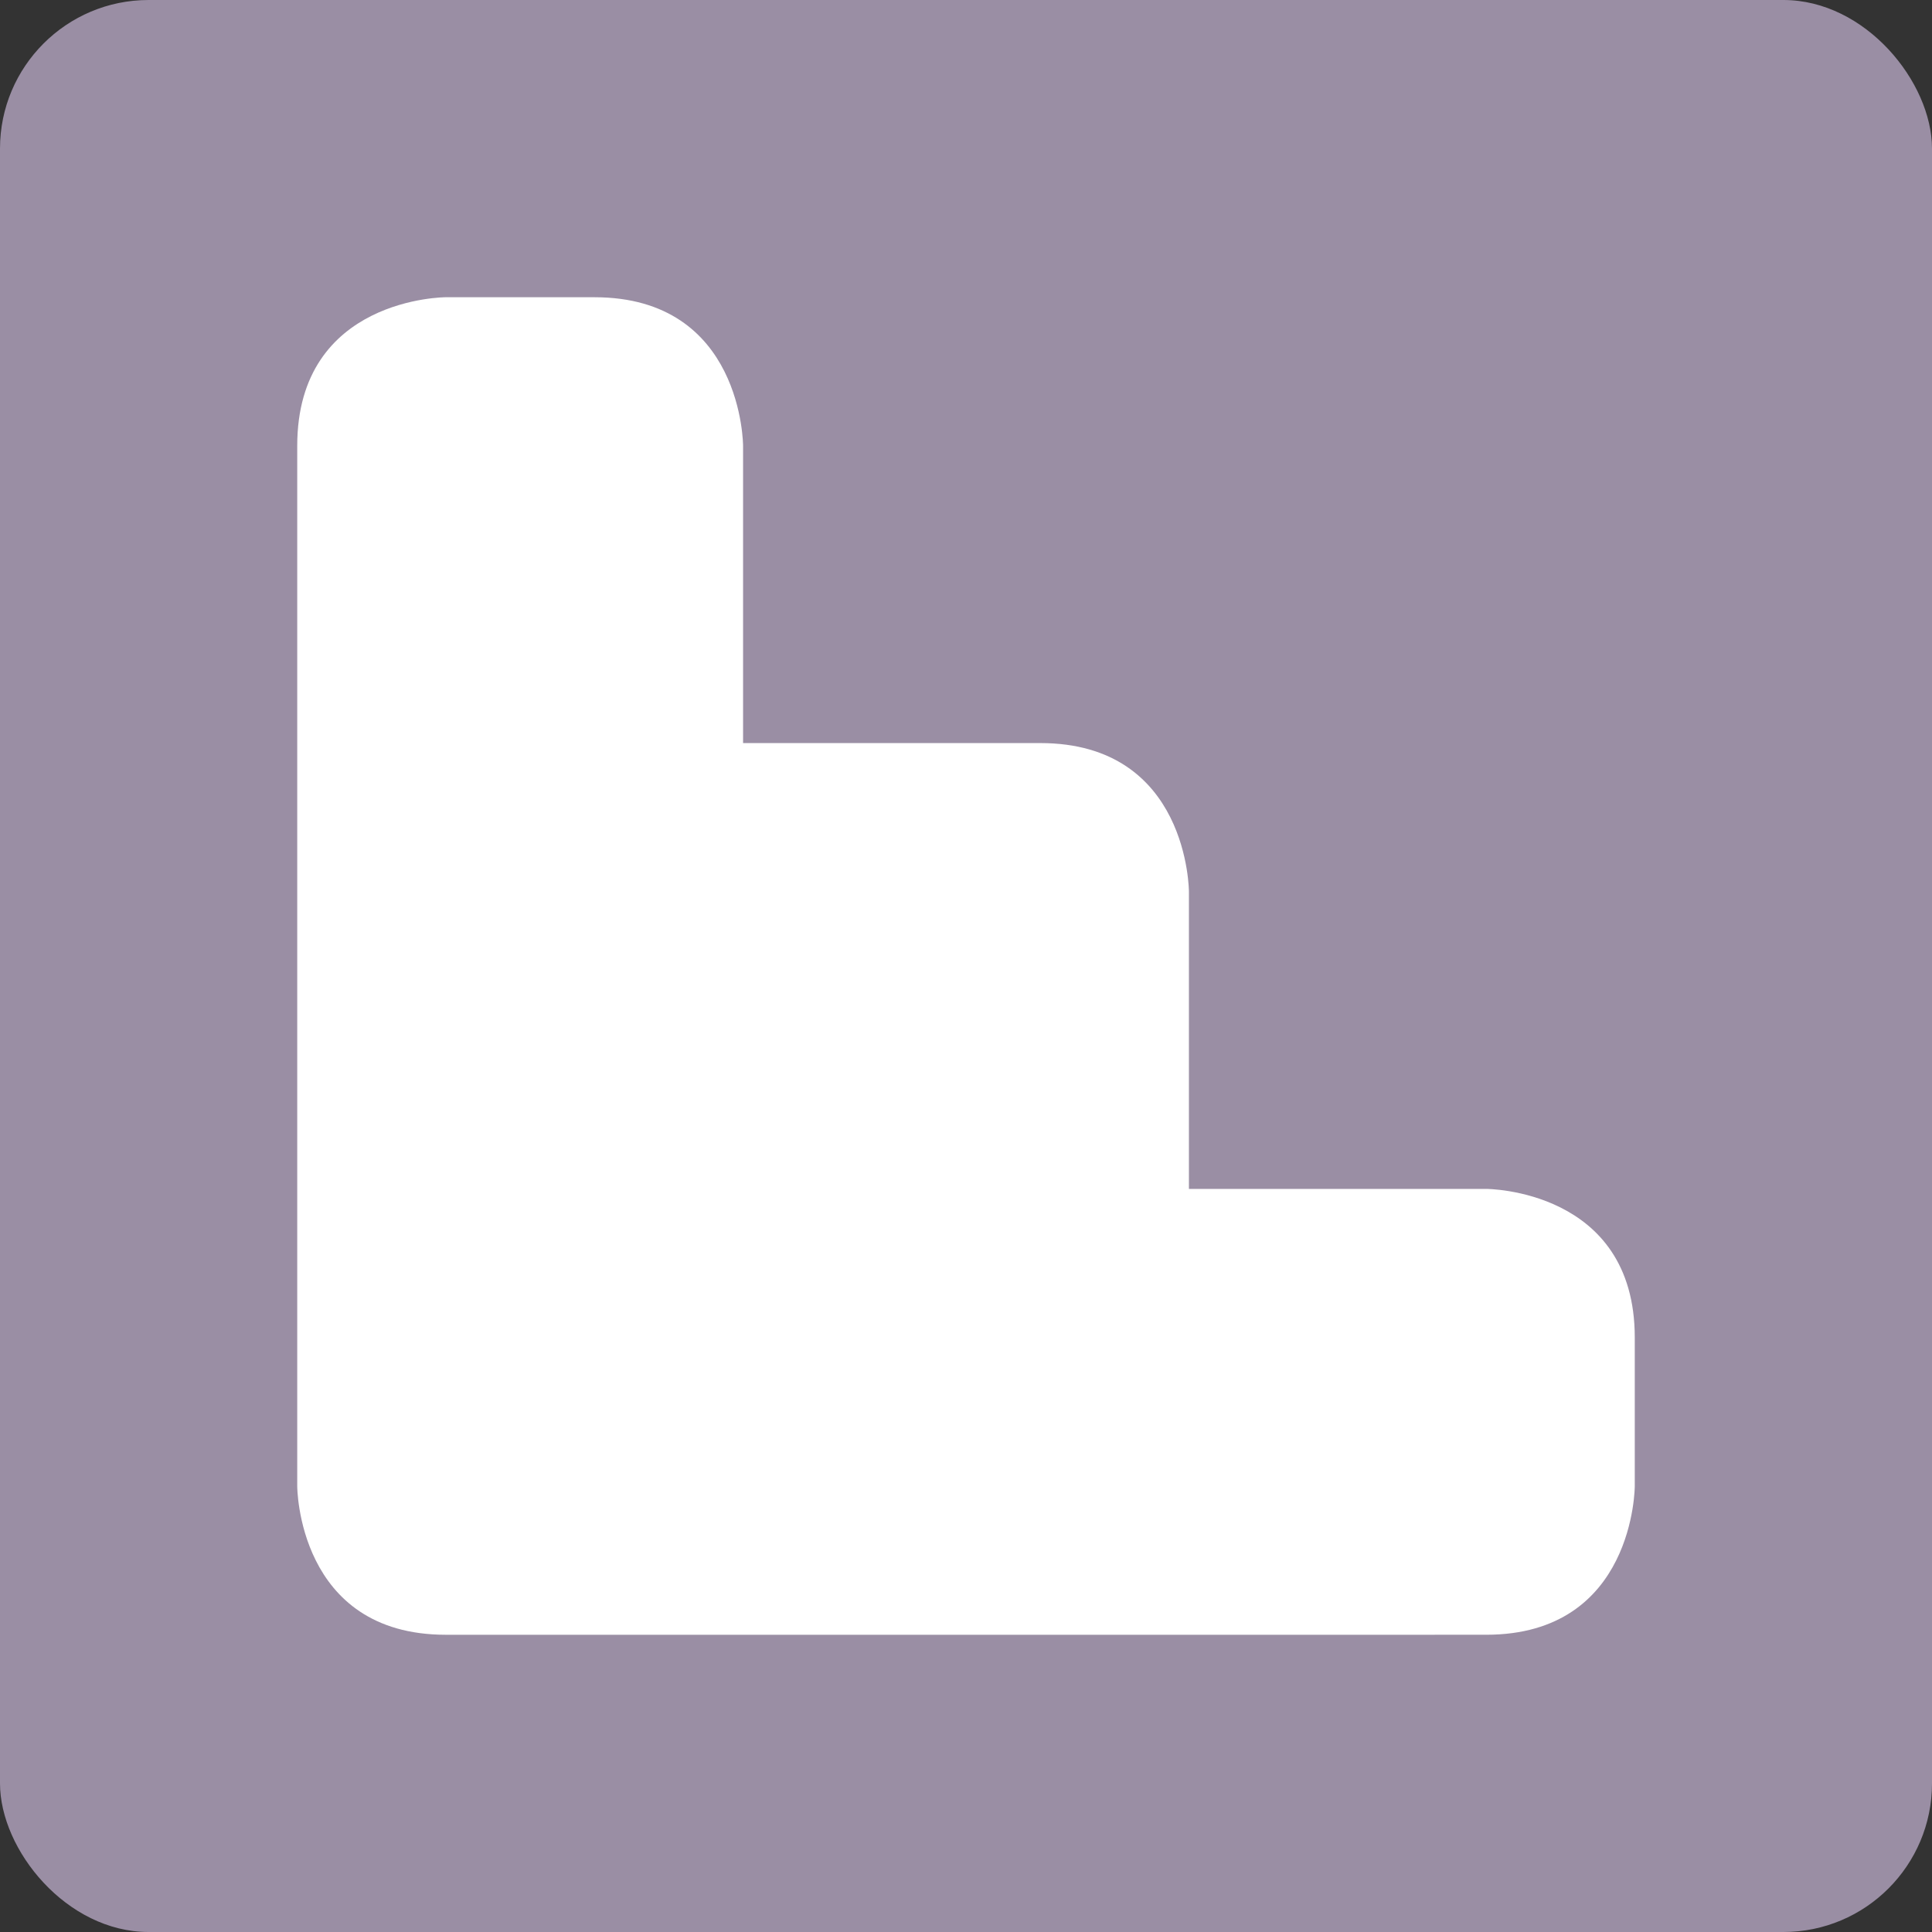 <?xml version="1.0" encoding="UTF-8" standalone="no"?>
<!-- Created with Inkscape (http://www.inkscape.org/) -->

<svg
   xmlns:dc="http://purl.org/dc/elements/1.1/"
   xmlns:cc="http://creativecommons.org/ns#"
   xmlns:rdf="http://www.w3.org/1999/02/22-rdf-syntax-ns#"
   xmlns:svg="http://www.w3.org/2000/svg"
   xmlns="http://www.w3.org/2000/svg"
   xmlns:sodipodi="http://sodipodi.sourceforge.net/DTD/sodipodi-0.dtd"
   xmlns:inkscape="http://www.inkscape.org/namespaces/inkscape"
   width="13"
   height="13"
   id="svg4764"
   version="1.1"
   inkscape:version="0.91+devel+osxmenu r12911"
   sodipodi:docname="entrance-11.svg"
   viewBox="0 0 13 13">
  <rect x="0" y="0" width="13" height="13" fill="#333333" stroke="none"/>
  <defs
     id="defs4766" />
  <sodipodi:namedview
     id="base"
     pagecolor="#ffffff"
     bordercolor="#666666"
     borderopacity="1.0"
     inkscape:pageopacity="0.0"
     inkscape:pageshadow="2"
     inkscape:zoom="32"
     inkscape:cx="5.8942879"
     inkscape:cy="5.6427801"
     inkscape:document-units="px"
     inkscape:current-layer="layer1"
     showgrid="true"
     showguides="false"
     inkscape:guide-bbox="true"
     inkscape:window-width="1280"
     inkscape:window-height="755"
     inkscape:window-x="0"
     inkscape:window-y="23"
     inkscape:window-maximized="0"
     inkscape:snap-grids="true"
     inkscape:snap-to-guides="false"
     inkscape:object-paths="true"
     inkscape:snap-intersection-paths="true"
     inkscape:snap-smooth-nodes="true"
     inkscape:object-nodes="true"
     fit-margin-top="0"
     fit-margin-left="0"
     fit-margin-right="0"
     fit-margin-bottom="0"
     inkscape:snap-bbox="true"
     inkscape:bbox-paths="true"
     inkscape:bbox-nodes="true"
     inkscape:snap-bbox-edge-midpoints="true">
    <inkscape:grid
       type="xygrid"
       id="grid4772"
       empspacing="2"
       visible="true"
       enabled="true"
       snapvisiblegridlinesonly="true"
       color="#ff0000"
       opacity="0.125"
       empcolor="#0000ff"
       empopacity="0.251"
       originx="24"
       originy="-6"
       spacingx="0.5"
       spacingy="0.5" />
    <sodipodi:guide
       orientation="0,1"
       position="28,8"
       id="guide4789" />
    <sodipodi:guide
       orientation="1,0"
       position="38,6"
       id="guide4791" />
    <sodipodi:guide
       orientation="0,1"
       position="36,-4"
       id="guide4793" />
    <sodipodi:guide
       orientation="1,0"
       position="26,5"
       id="guide4795" />
    <sodipodi:guide
       orientation="0,1"
       position="31,7"
       id="guide4797" />
    <sodipodi:guide
       orientation="1,0"
       position="37,3"
       id="guide4799" />
    <sodipodi:guide
       orientation="0,1"
       position="35,-2"
       id="guide4801" />
    <sodipodi:guide
       orientation="1,0"
       position="28,1"
       id="guide4803" />
  </sodipodi:namedview>
  <g
     inkscape:label="Layer 1"
     inkscape:groupmode="layer"
     id="layer1"
     transform="translate(26,-1035.362)">
    <rect
       style="opacity:1;fill:#9a8ea4;fill-opacity:1;stroke:none;stroke-width:2;stroke-linecap:round;stroke-linejoin:round;stroke-miterlimit:4;stroke-dasharray:none;stroke-dashoffset:0;stroke-opacity:1;marker:none"
       id="rect5840"
       width="13"
       height="13"
       x="-26"
       y="1035.362"
       rx="1"
       ry="1" />
    <path
       style="opacity:1;fill:#ffffff;fill-opacity:1;stroke:none;stroke-width:2.632;stroke-linecap:round;stroke-linejoin:round;stroke-miterlimit:4;stroke-dasharray:none;stroke-dashoffset:0;stroke-opacity:1;marker:none"
       d="m -23,1037.362 c 0,0 -1,-10e-5 -1,1 l 0,7 c 0,0 0,1 1,1 l 5,0 2,-10e-5 c 1,0 1,-1 1,-1 l 0,-1 c 0,-1 -1,-1 -1,-1 l -2,10e-5 0,-2 c 0,0 0,-1 -1,-1 l -2,10e-5 0,-2 c 0,0 0,-1 -1,-1 z"
       id="rect4696"
       inkscape:connector-curvature="0"
       sodipodi:nodetypes="cccccccccccccccc" />
  </g>
</svg>
